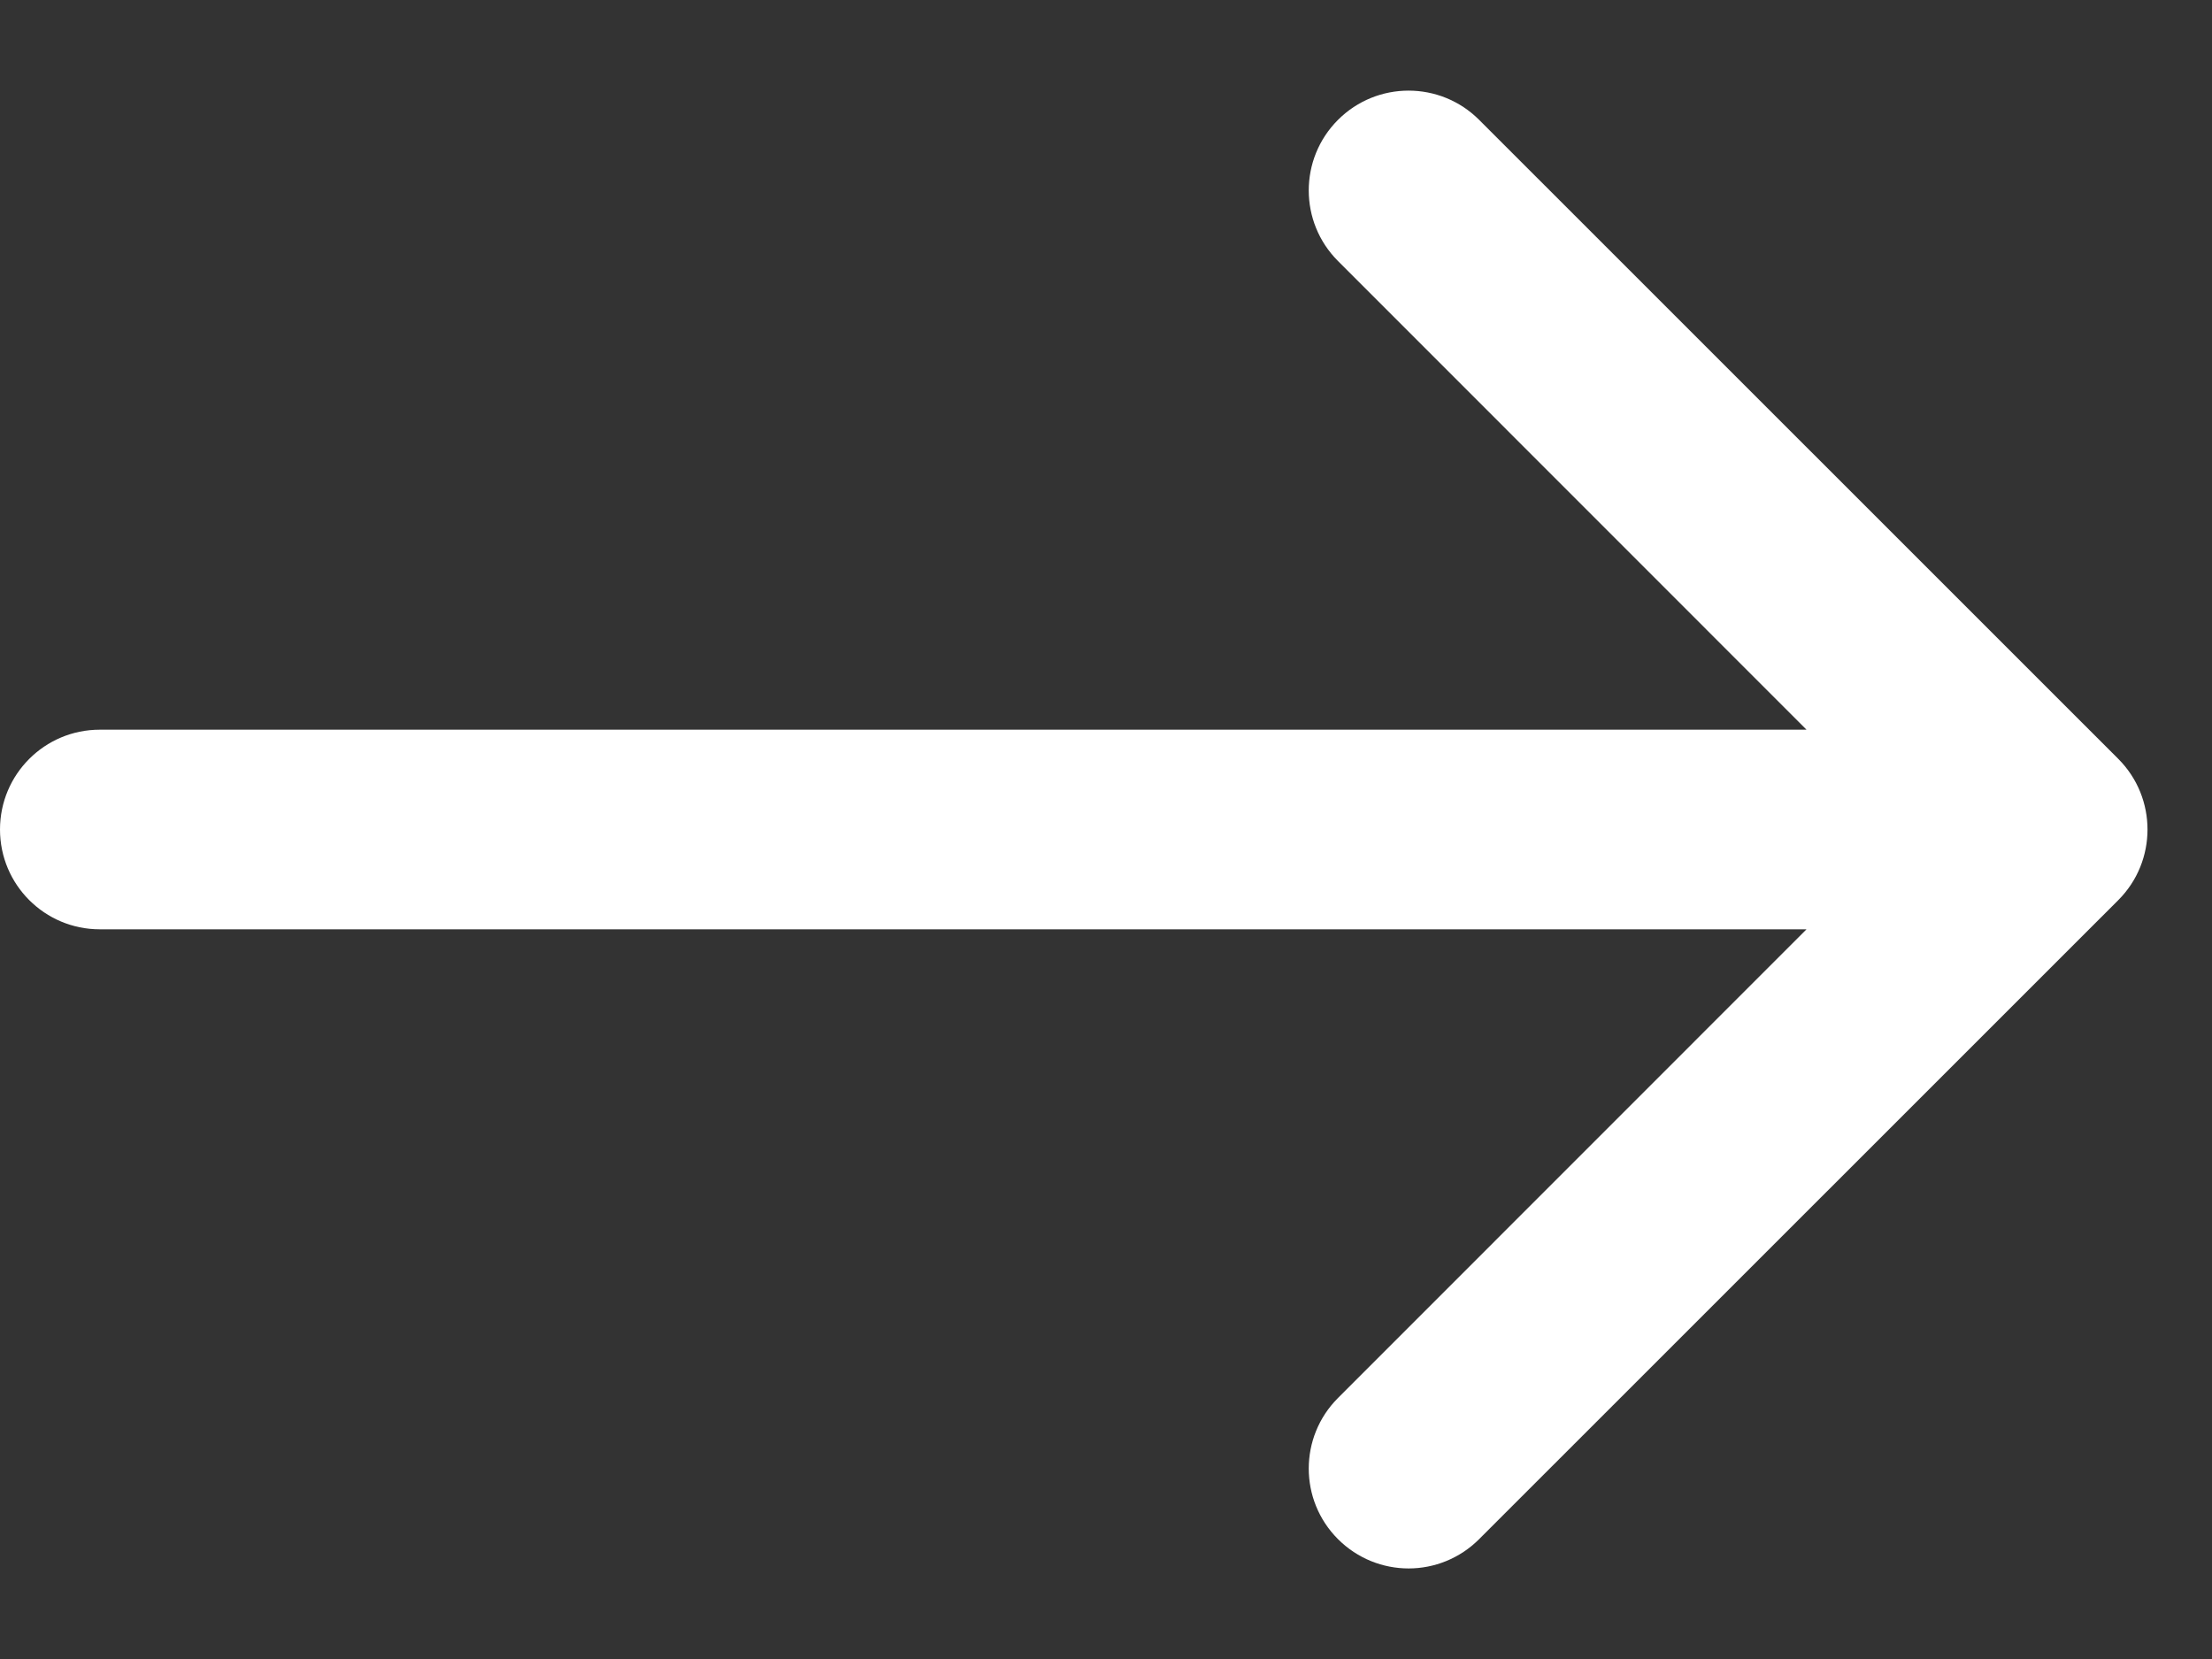 <svg width="16" height="12" viewBox="0 0 16 12" fill="none" xmlns="http://www.w3.org/2000/svg">
<rect x="0" y="0" width="16" height="12" fill="#333333" stroke="none"/>
<path d="M15.322 5.489L10.699 0.867C10.417 0.585 9.96 0.585 9.678 0.867C9.396 1.149 9.396 1.606 9.678 1.888L13.067 5.278H0.722C0.323 5.278 0 5.601 0 6C0 6.399 0.323 6.722 0.722 6.722H13.067L9.678 10.112C9.396 10.394 9.396 10.851 9.678 11.133C9.819 11.274 10.004 11.345 10.189 11.345C10.373 11.345 10.558 11.274 10.699 11.133L15.322 6.511C15.604 6.229 15.604 5.771 15.322 5.489Z" fill="white"/>
</svg>
